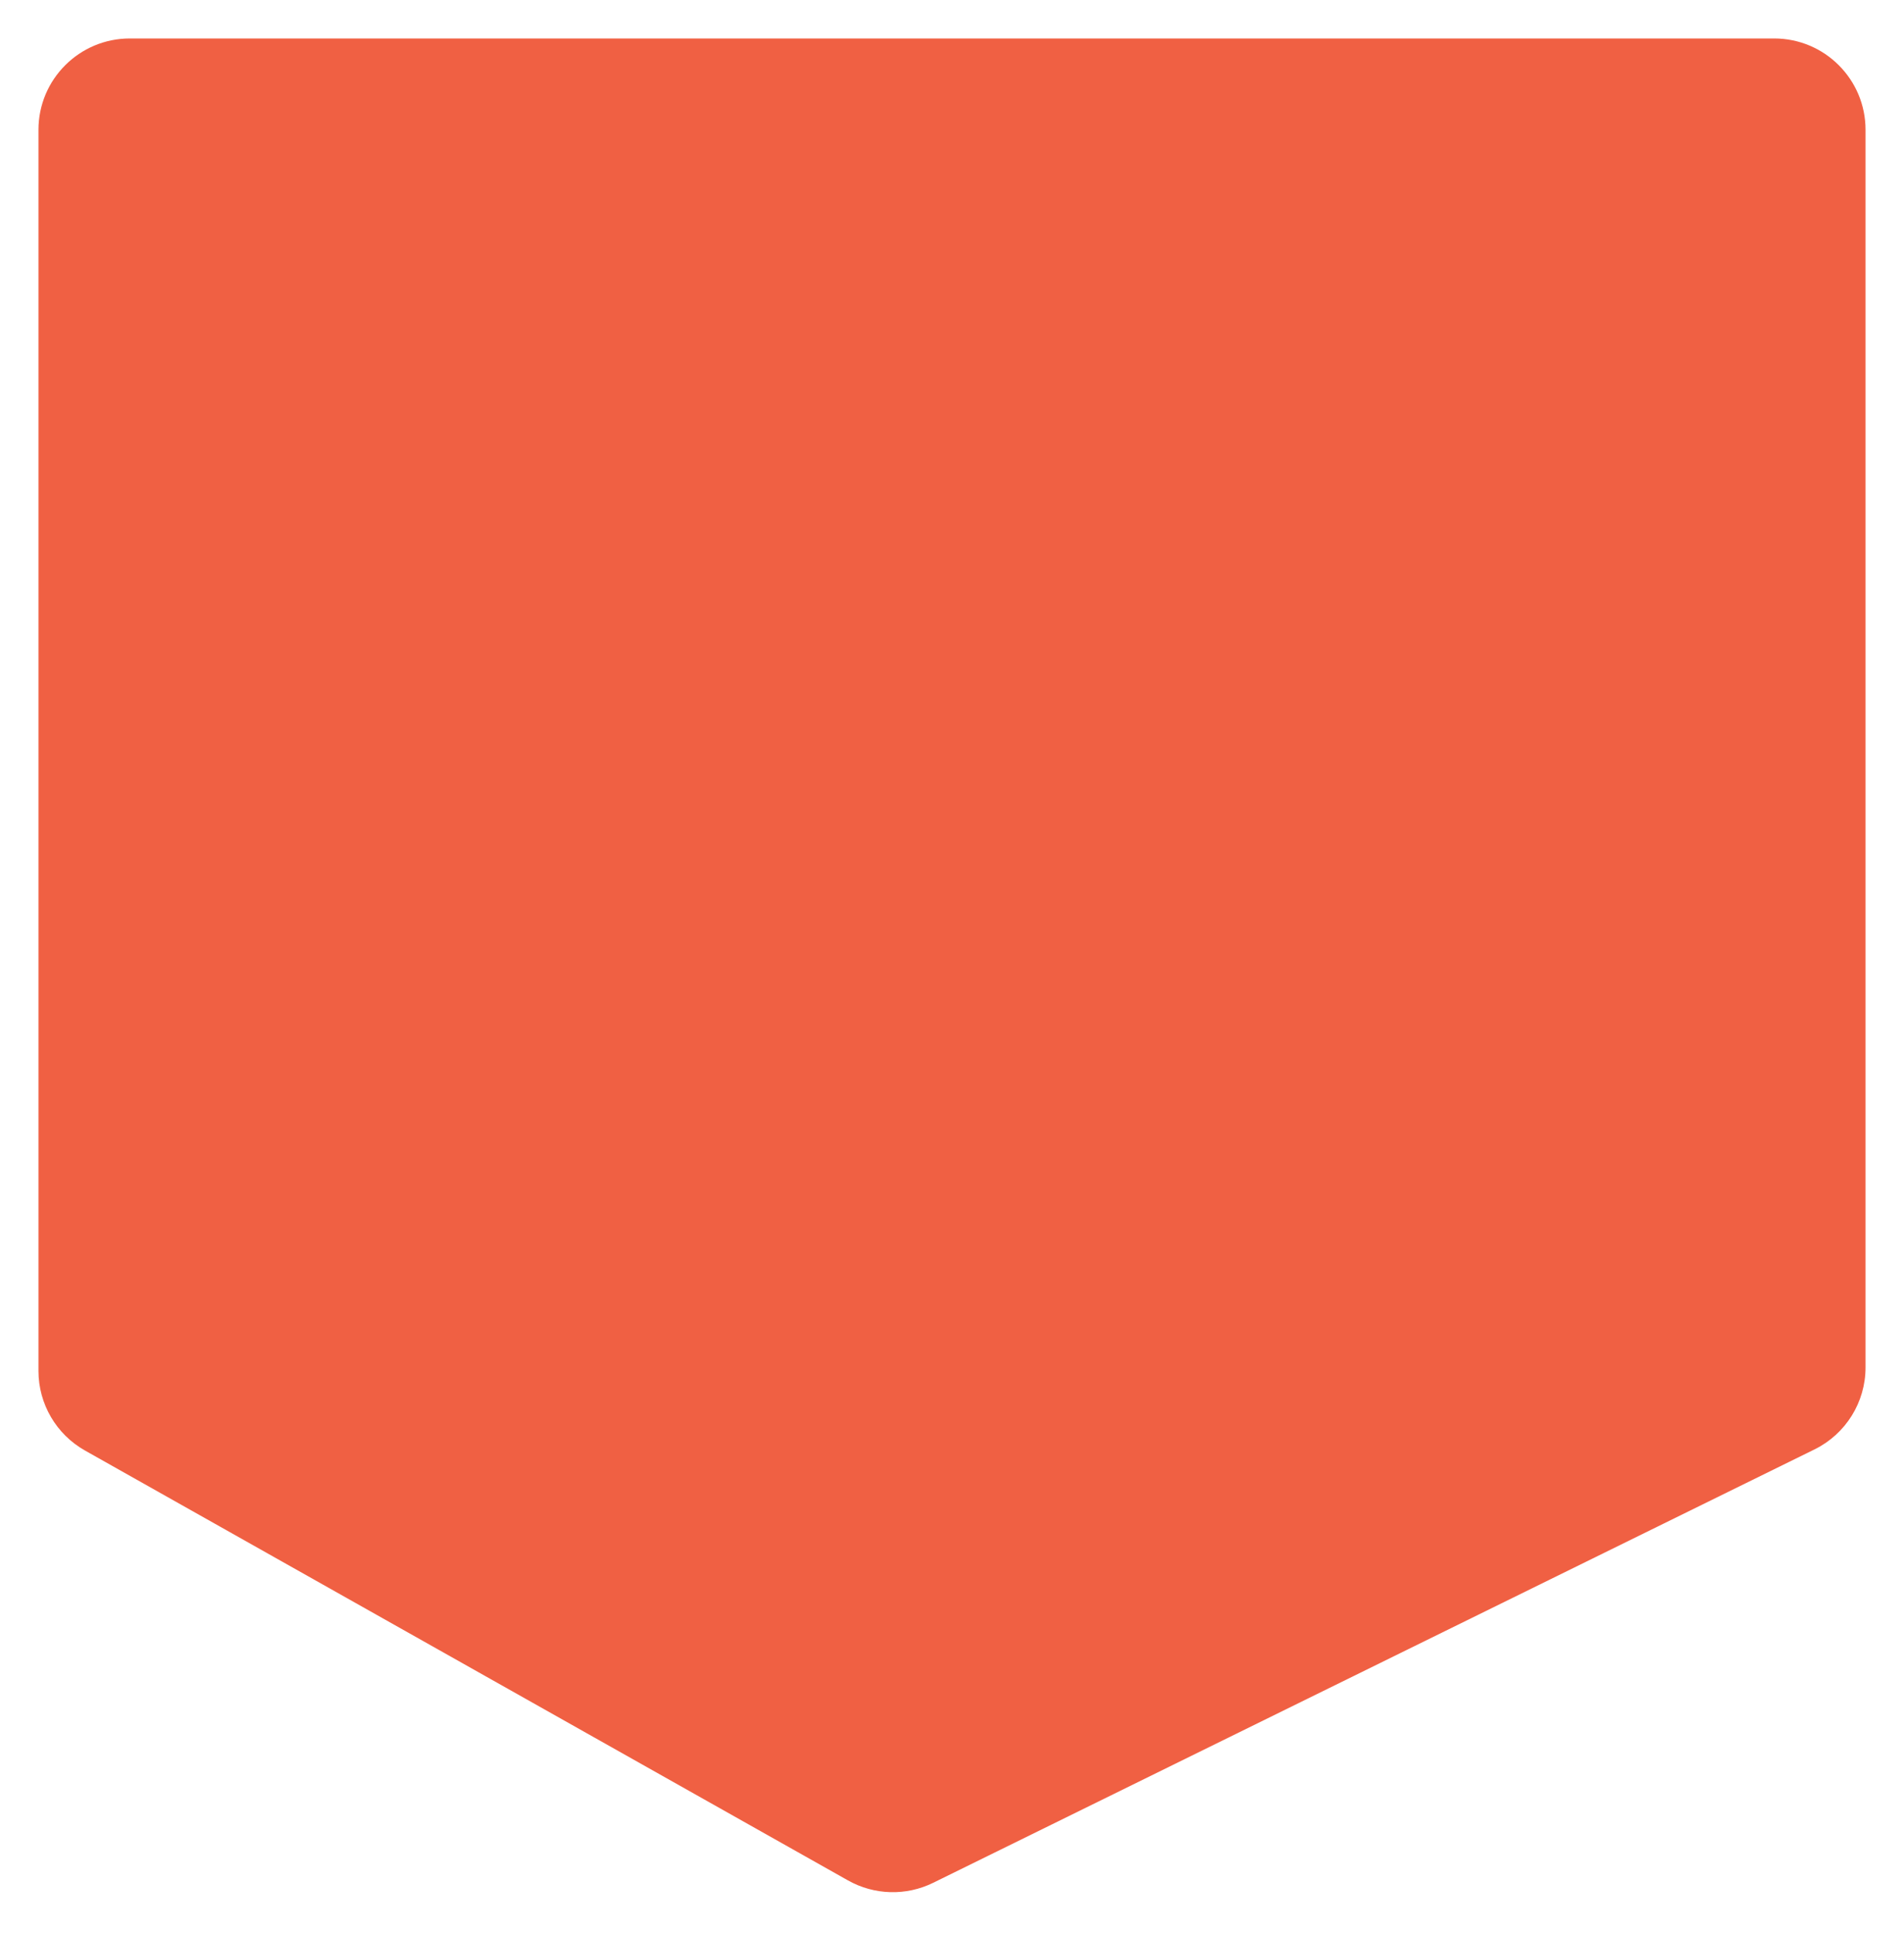 <svg width="198" height="201" viewBox="0 0 198 201" fill="none" xmlns="http://www.w3.org/2000/svg">
<g filter="url(#filter0_d_317_584)">
<path d="M182.5 2H11.5C6.253 2 2 6.253 2 11.5V140.561C2 143.991 3.849 147.154 6.837 148.838L86.184 193.542C88.914 195.081 92.227 195.173 95.039 193.791L186.692 148.723C189.941 147.125 192 143.819 192 140.198V11.5C192 6.253 187.747 2 182.5 2Z" fill="#F06043"/>
</g>
<defs>
<filter id="filter0_d_317_584" x="0" y="0" width="198" height="202" filterUnits="userSpaceOnUse" color-interpolation-filters="sRGB">
<feFlood flood-opacity="0" result="BackgroundImageFix"/>
<feColorMatrix in="SourceAlpha" type="matrix" values="0 0 0 0 0 0 0 0 0 0 0 0 0 0 0 0 0 0 127 0" result="hardAlpha"/>
<feOffset dx="2" dy="2"/>
<feGaussianBlur stdDeviation="2"/>
<feComposite in2="hardAlpha" operator="out"/>
<feColorMatrix type="matrix" values="0 0 0 0 0 0 0 0 0 0 0 0 0 0 0 0 0 0 0.25 0"/>
<feBlend mode="normal" in2="BackgroundImageFix" result="effect1_dropShadow_317_584"/>
<feBlend mode="normal" in="SourceGraphic" in2="effect1_dropShadow_317_584" result="shape"/>
</filter>
</defs>
</svg>
